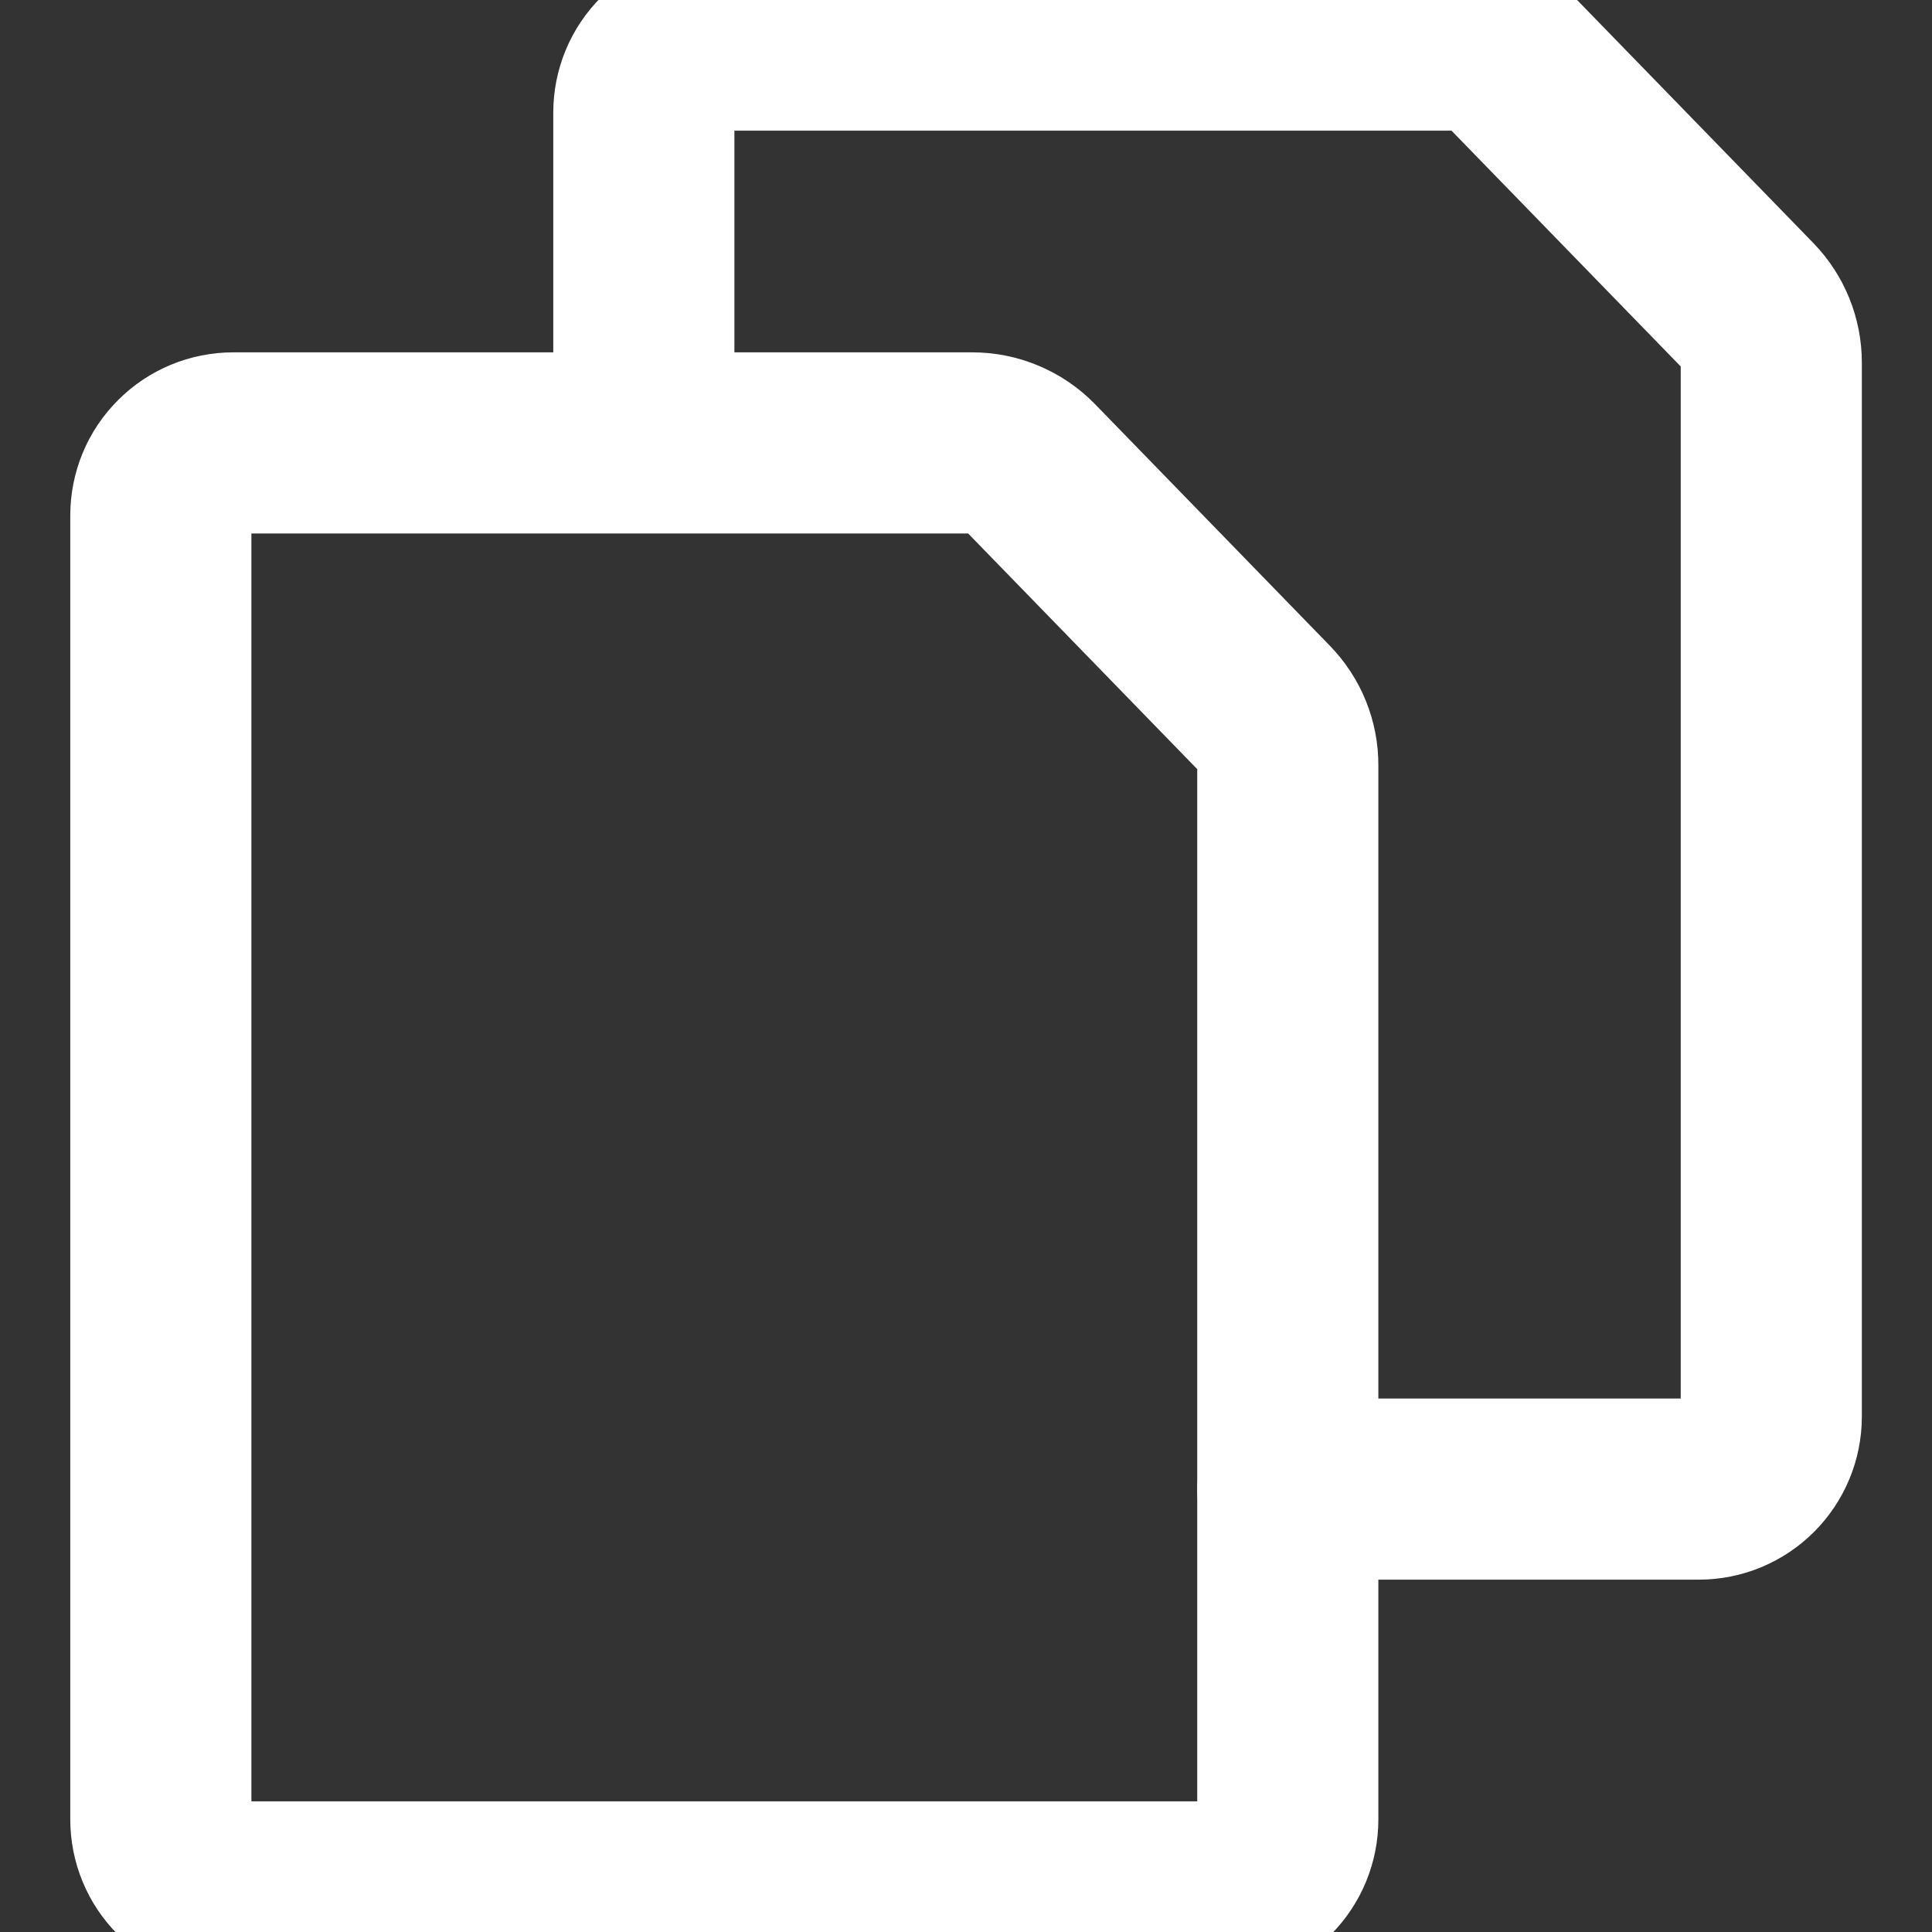 <svg width="16" height="16" viewBox="0 0 16 16" fill="none" xmlns="http://www.w3.org/2000/svg">
<rect x="0" y="0" width="16" height="16" fill="#333333" stroke="none"/>
<g clip-path="url(#clip0_367_21090)">
<path d="M1.332 4.268C1.332 4.109 1.395 3.956 1.508 3.844C1.62 3.731 1.773 3.668 1.932 3.668H8.051C8.14 3.668 8.228 3.685 8.31 3.72C8.392 3.754 8.466 3.804 8.529 3.868L10.477 5.872C10.598 5.997 10.666 6.164 10.665 6.339V15.068C10.665 15.227 10.602 15.38 10.49 15.492C10.377 15.605 10.225 15.668 10.065 15.668H1.932C1.773 15.668 1.62 15.605 1.508 15.492C1.395 15.38 1.332 15.227 1.332 15.068V4.268Z" stroke="white" stroke-width="1.5" stroke-linecap="round" stroke-linejoin="round"/>
<path d="M5.332 3.665V0.932C5.332 0.773 5.395 0.62 5.508 0.508C5.62 0.395 5.773 0.332 5.932 0.332H12.051C12.14 0.331 12.229 0.349 12.312 0.383C12.394 0.417 12.469 0.468 12.532 0.532L14.48 2.536C14.601 2.661 14.669 2.828 14.669 3.003V11.732C14.669 11.891 14.605 12.044 14.493 12.156C14.38 12.269 14.228 12.332 14.069 12.332H10.665" stroke="white" stroke-width="1.5" stroke-linecap="round" stroke-linejoin="round"/>
</g>
<defs>
<clipPath id="clip0_367_21090">
<rect width="16" height="16" fill="white"/>
</clipPath>
</defs>
</svg>
